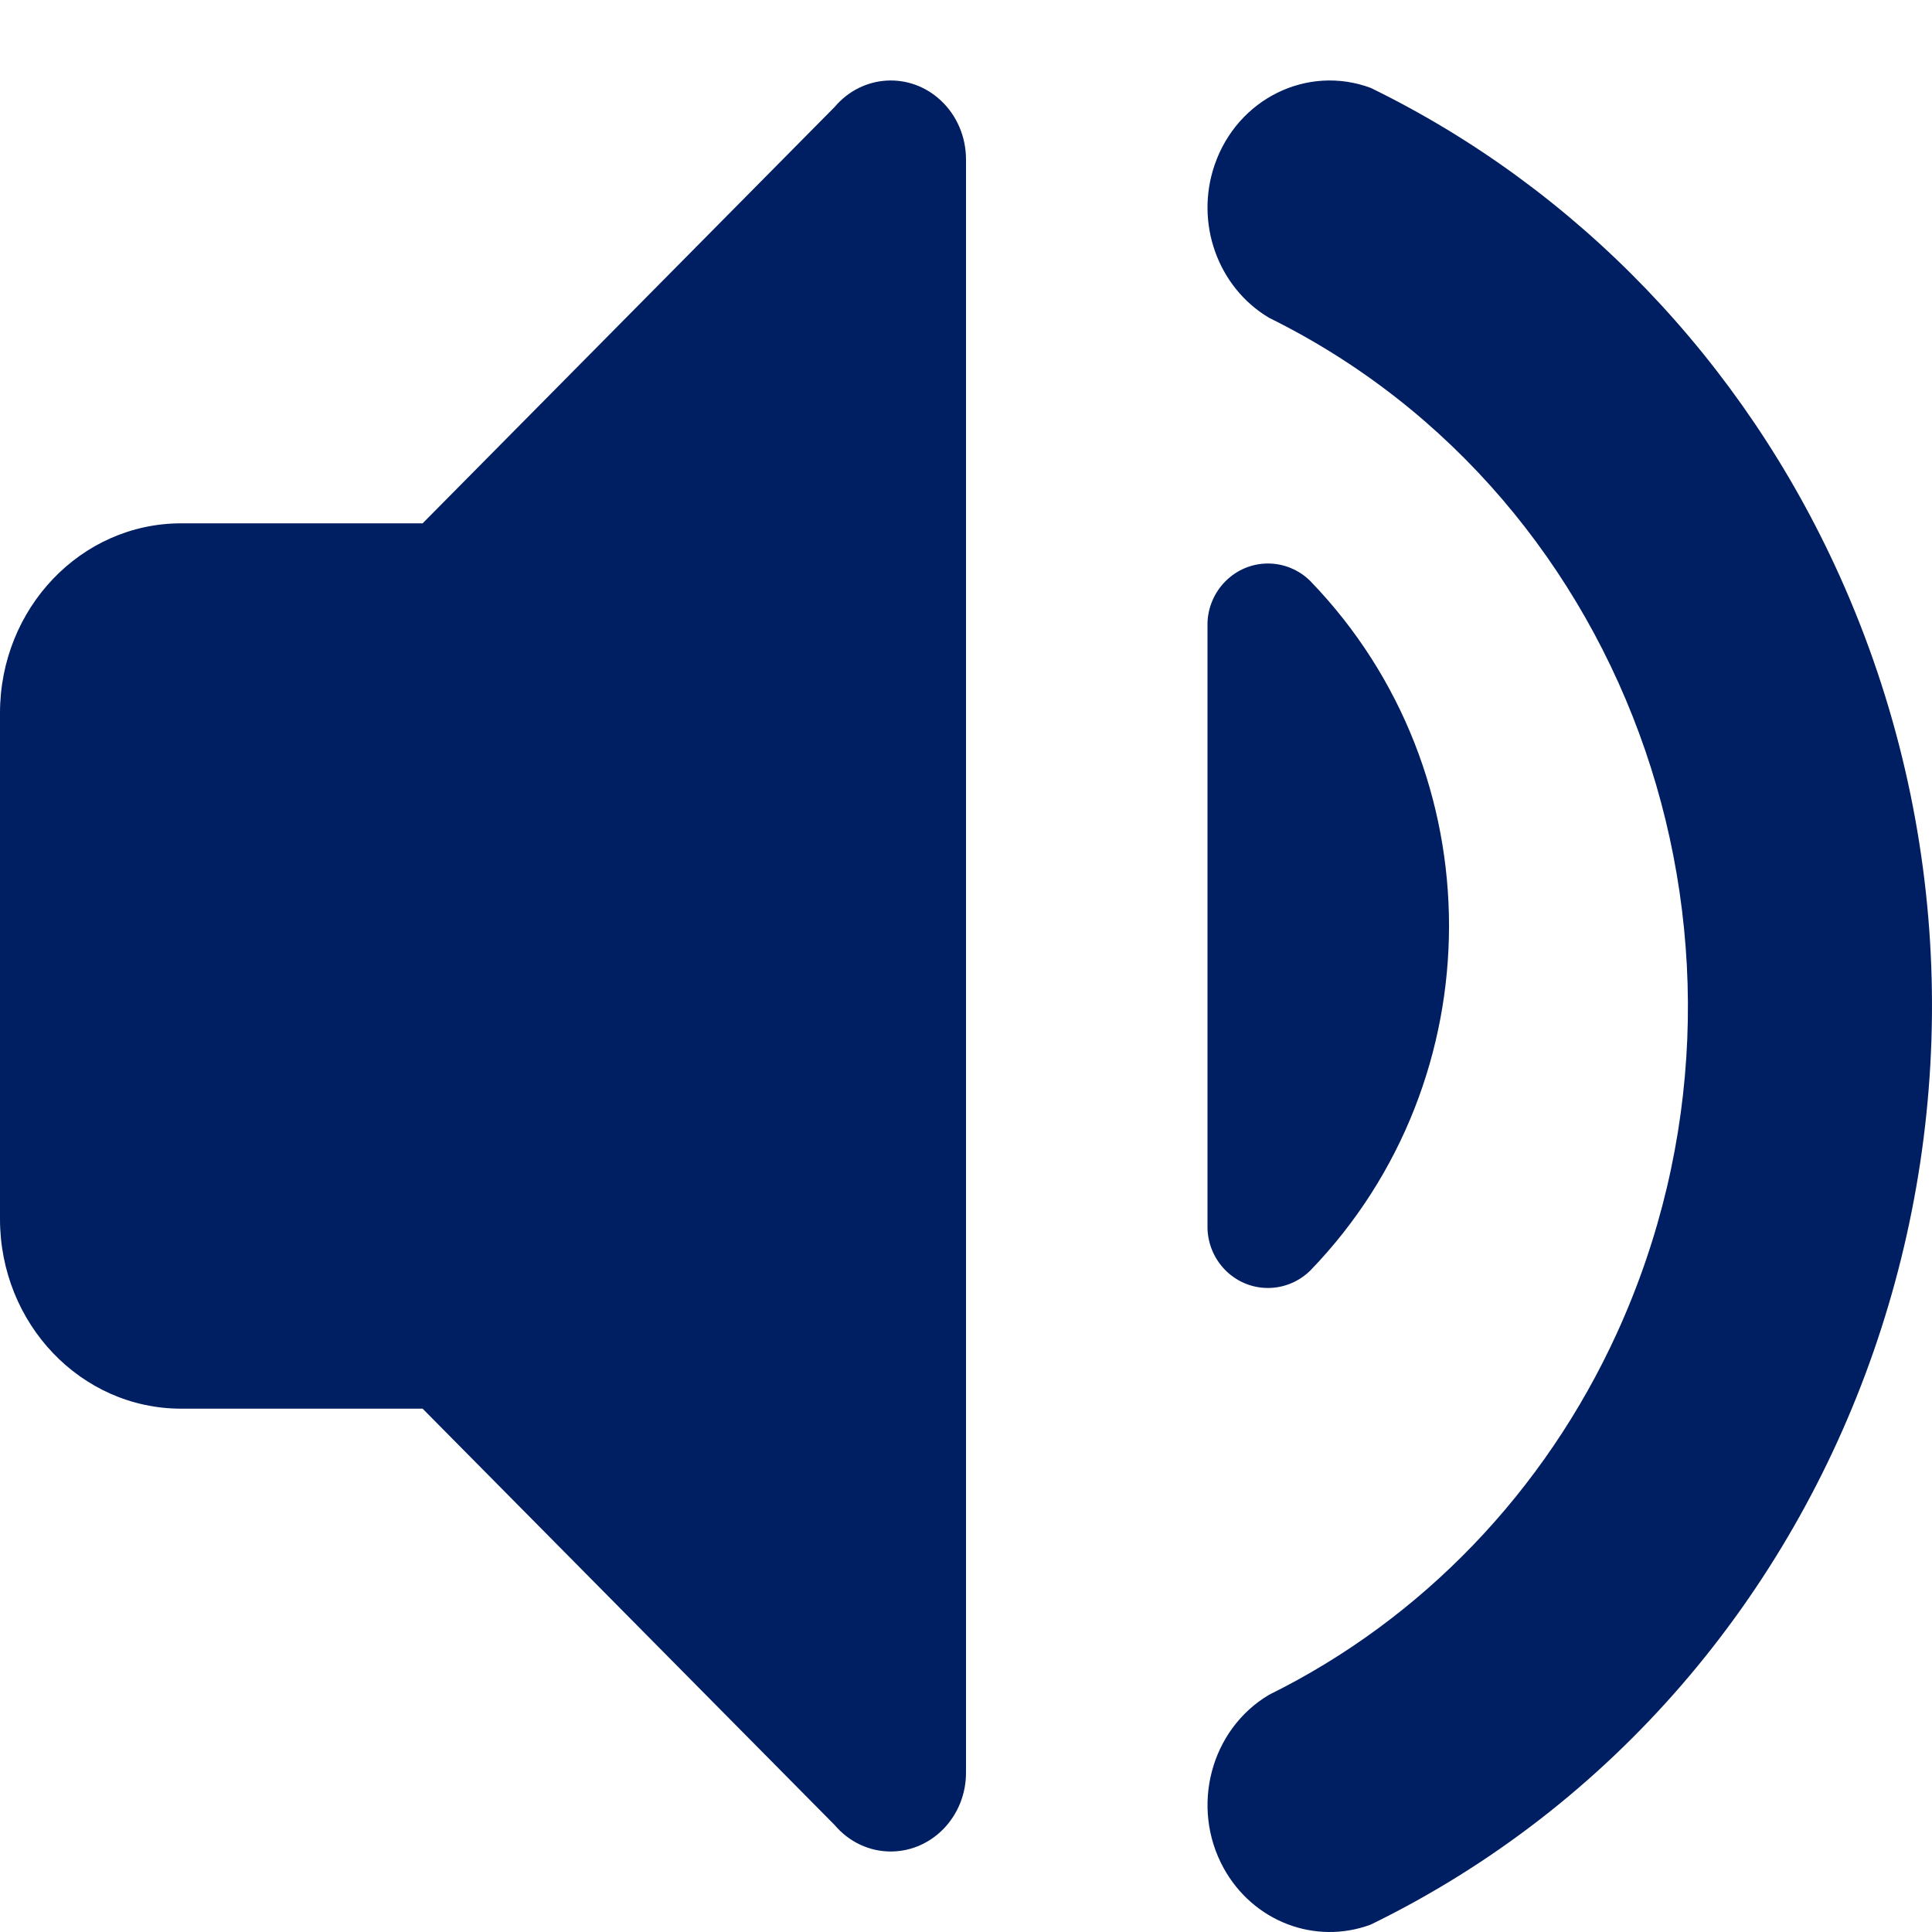 <?xml version="1.0" encoding="UTF-8"?>
<svg width="24px" height="24px" viewBox="0 0 24 24" version="1.1" xmlns="http://www.w3.org/2000/svg" xmlns:xlink="http://www.w3.org/1999/xlink">
    <!-- Generator: Sketch 63.1 (92452) - https://sketch.com -->
    <title>atom/icon/settings/sounds</title>
    <desc>Created with Sketch.</desc>
    <g id="atom/icon/settings/sounds" stroke="none" stroke-width="1" fill="none" fill-rule="evenodd">
        <path d="M17.028,23.908 C23.085,20.952 25.692,13.449 22.85,7.148 C21.649,4.485 19.589,2.342 17.028,1.092 C16.239,0.799 15.371,1.227 15.089,2.047 C14.841,2.767 15.126,3.568 15.765,3.948 C20.306,6.188 22.242,11.833 20.088,16.556 C19.189,18.528 17.661,20.117 15.765,21.053 C15.037,21.485 14.785,22.449 15.2,23.205 C15.565,23.869 16.335,24.165 17.028,23.908 M16.282,15.778 C18.573,13.401 18.573,9.599 16.282,7.223 C15.988,6.925 15.511,6.926 15.219,7.225 C15.085,7.361 15.007,7.543 15,7.734 L15,15.265 C15.016,15.687 15.365,16.016 15.78,15.999 C15.968,15.992 16.147,15.913 16.282,15.778 M0,15.142 L0,8.858 C0,7.556 1.007,6.501 2.25,6.501 L5.25,6.501 L10.369,1.328 C10.711,0.924 11.302,0.888 11.687,1.248 C11.887,1.434 12.001,1.702 12,1.984 L12,22.016 C12.003,22.556 11.587,22.996 11.071,23 C10.803,23.002 10.547,22.882 10.369,22.672 L5.25,17.499 L2.25,17.499 C1.007,17.499 0,16.444 0,15.142" id="Fill-1" fill="#001E62" fill-rule="nonzero"></path>
    </g>
</svg>